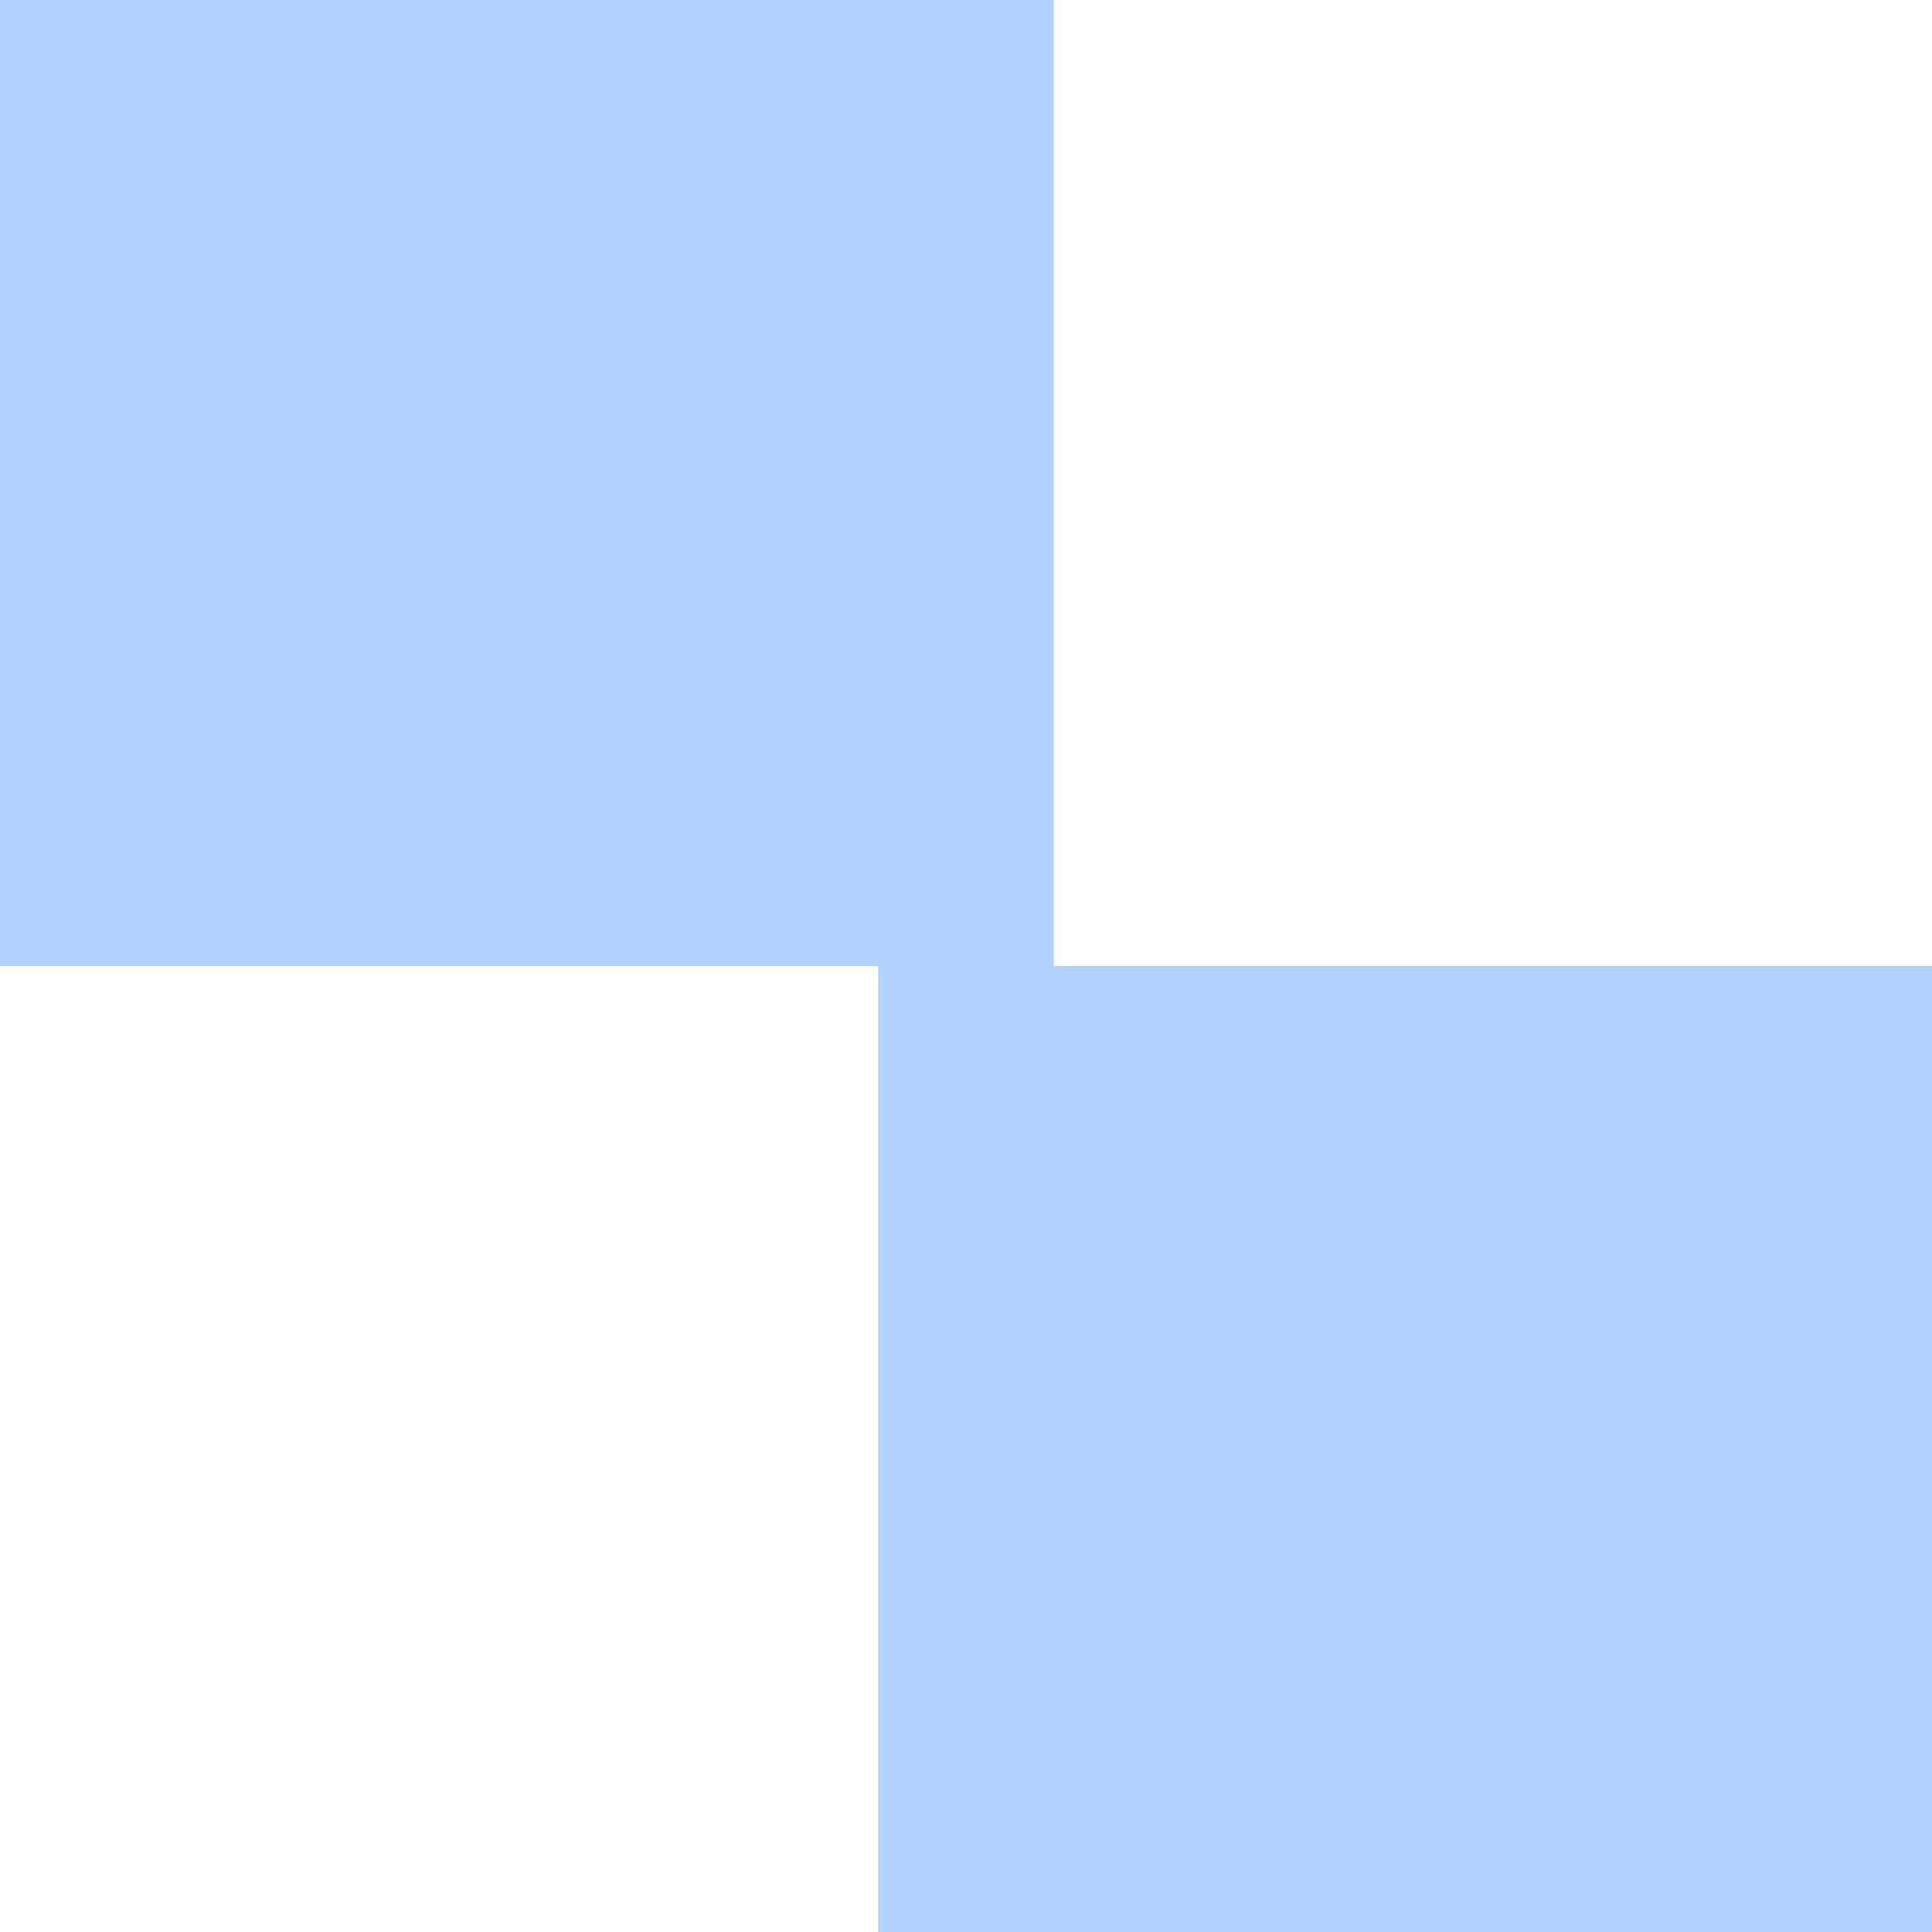 <svg width="44" height="44" viewBox="0 0 44 44" fill="none" xmlns="http://www.w3.org/2000/svg">
<g clip-path="url(#clip0_815_5983)">
<path fill-rule="evenodd" clip-rule="evenodd" d="M24 0H0V22H20V44H44V22H24V0Z" fill="#B1D1FF"/>
</g>
<defs>
<clipPath id="clip0_815_5983">
<rect width="44" height="44" fill="white"/>
</clipPath>
</defs>
</svg>
